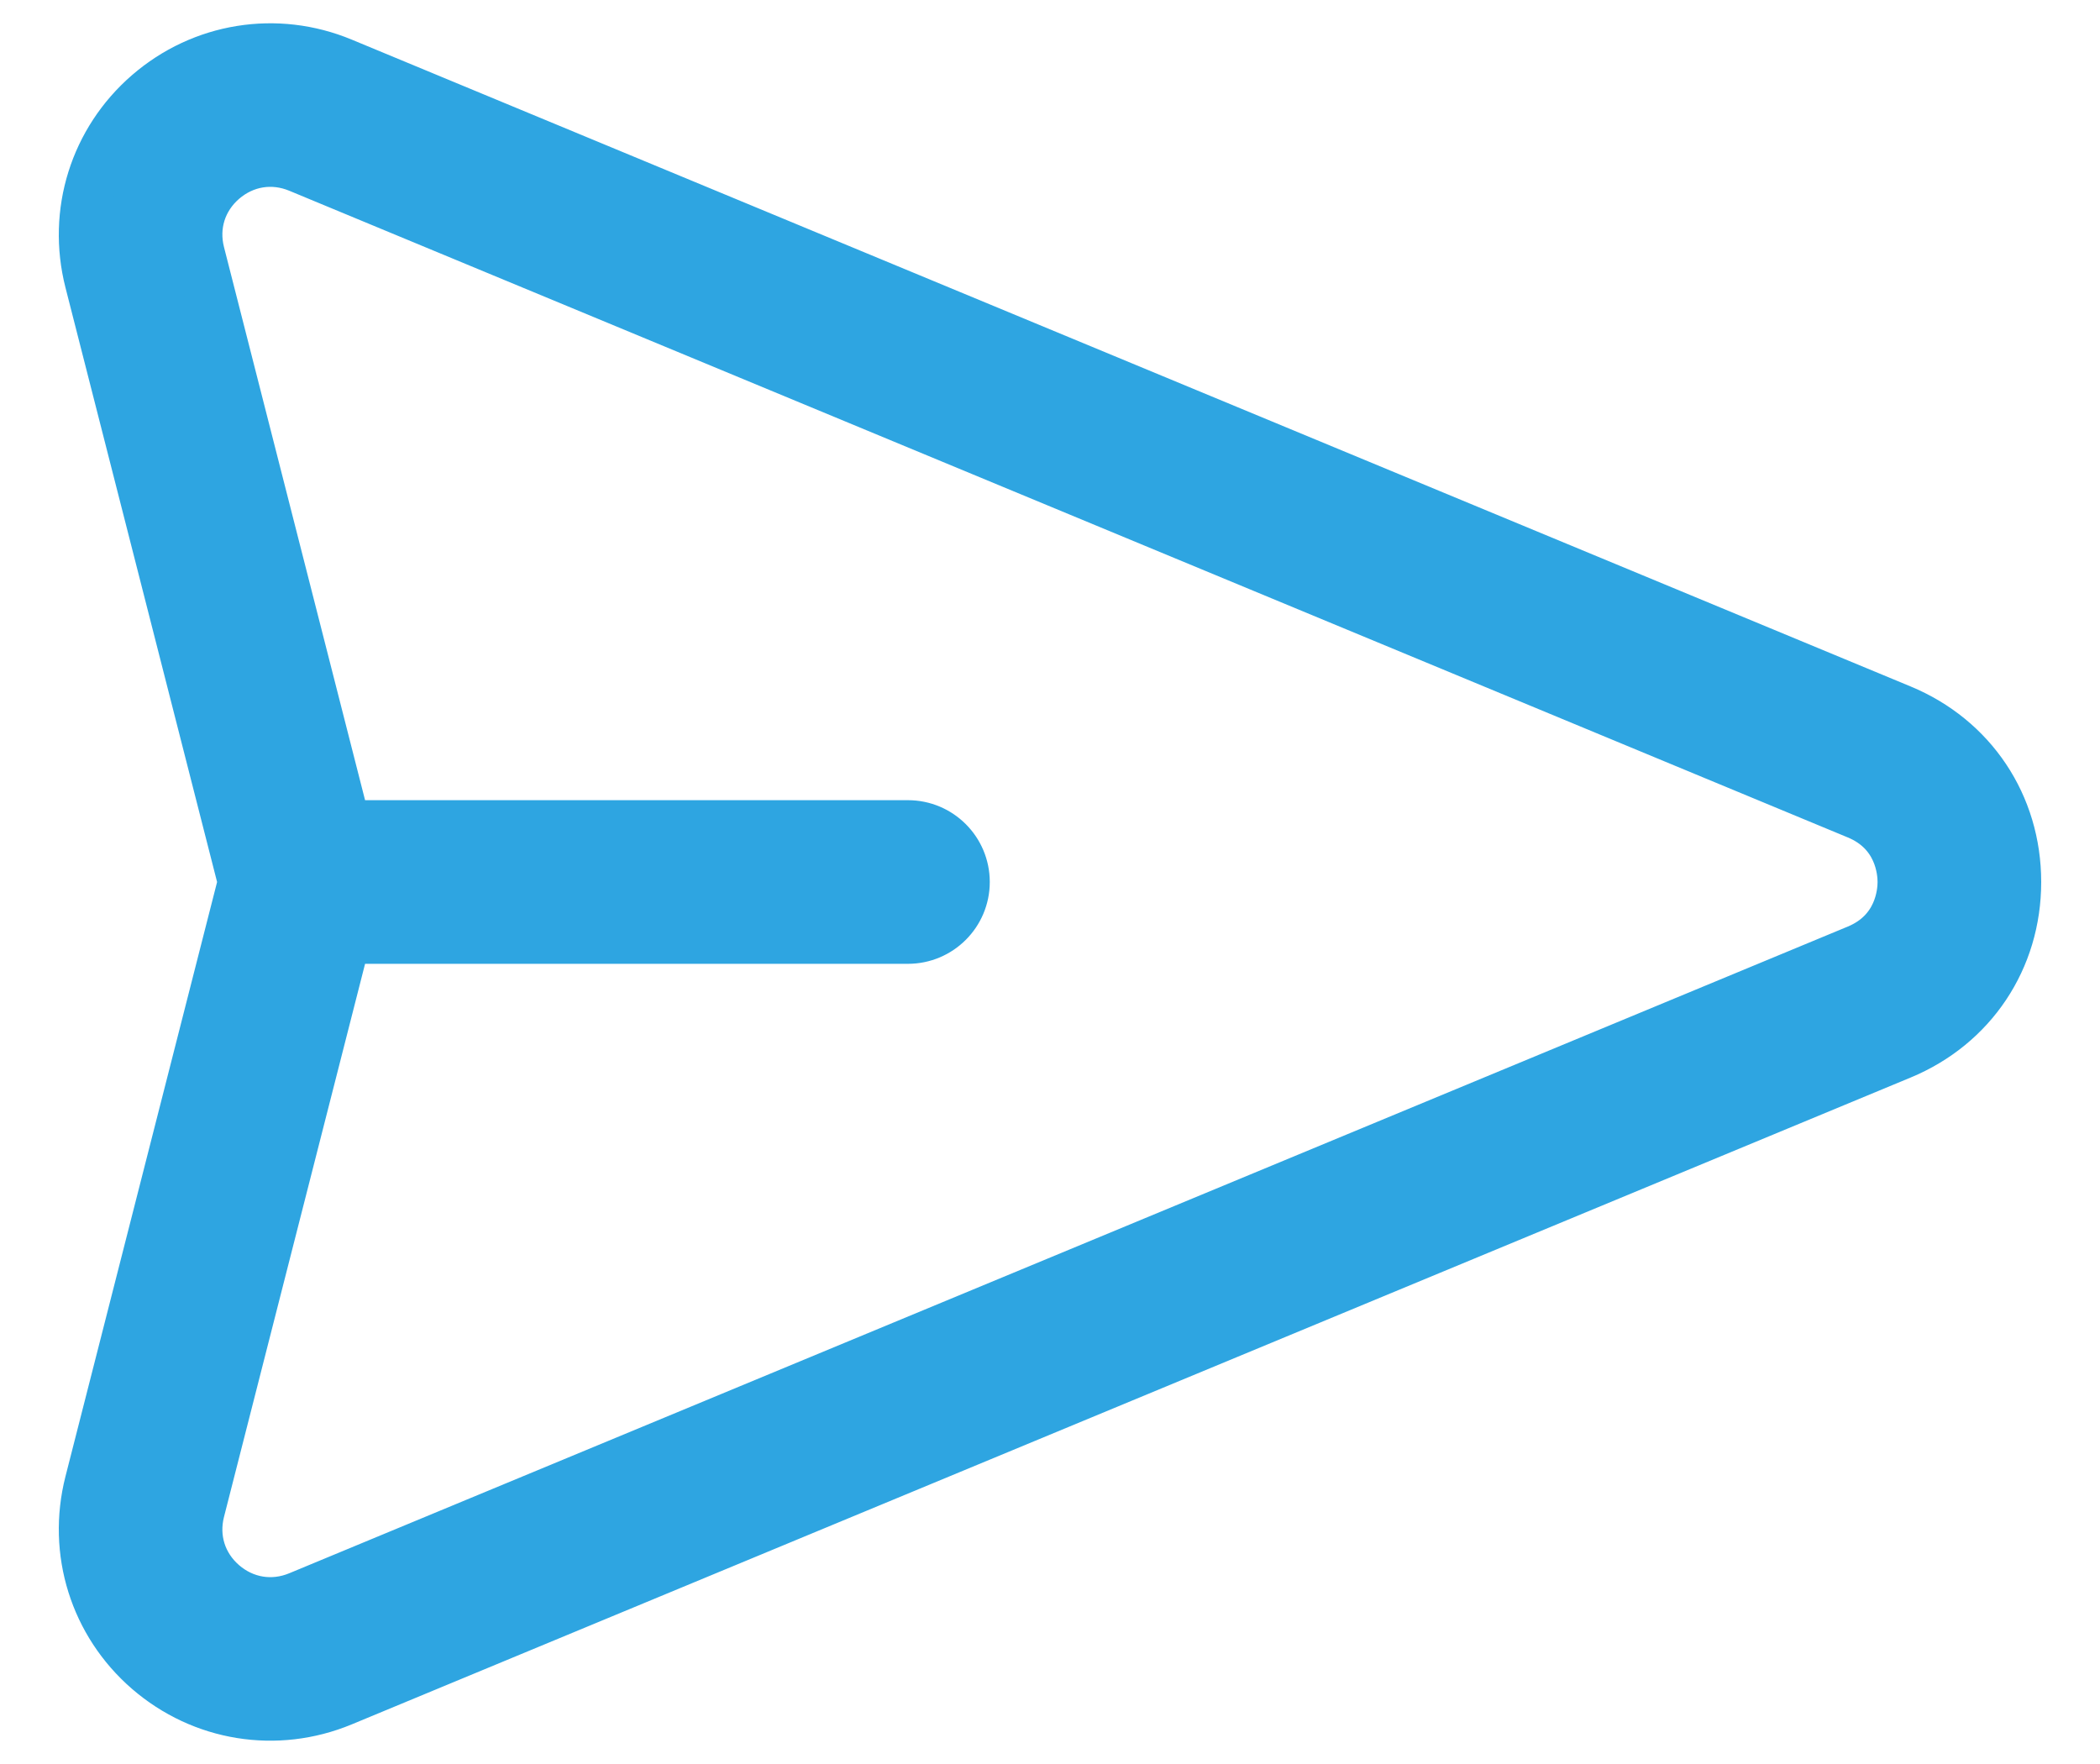 <svg width="25" height="21" viewBox="0 0 25 21" fill="none" xmlns="http://www.w3.org/2000/svg">
<path d="M22.63 8.449L4.073 0.749C3.292 0.424 2.408 0.567 1.768 1.121C1.128 1.675 0.861 2.529 1.07 3.349L2.894 10.5L1.07 17.651C0.861 18.471 1.128 19.325 1.768 19.879C2.41 20.434 3.293 20.575 4.073 20.251L22.63 12.551C23.475 12.201 24 11.415 24 10.5C24 9.585 23.475 8.799 22.63 8.449ZM22.114 11.307L3.557 19.007C3.245 19.136 2.906 19.081 2.65 18.86C2.395 18.639 2.292 18.312 2.376 17.984L4.113 11.174H10.809C11.181 11.174 11.483 10.872 11.483 10.5C11.483 10.128 11.181 9.826 10.809 9.826H4.113L2.376 3.016C2.292 2.688 2.395 2.361 2.65 2.14C2.906 1.919 3.245 1.864 3.557 1.993L22.114 9.693C22.613 9.901 22.652 10.363 22.652 10.5C22.652 10.637 22.613 11.099 22.114 11.307Z" fill="#2EA5E1" stroke="#2EA5E1" stroke-width="0.6"/>
</svg>
